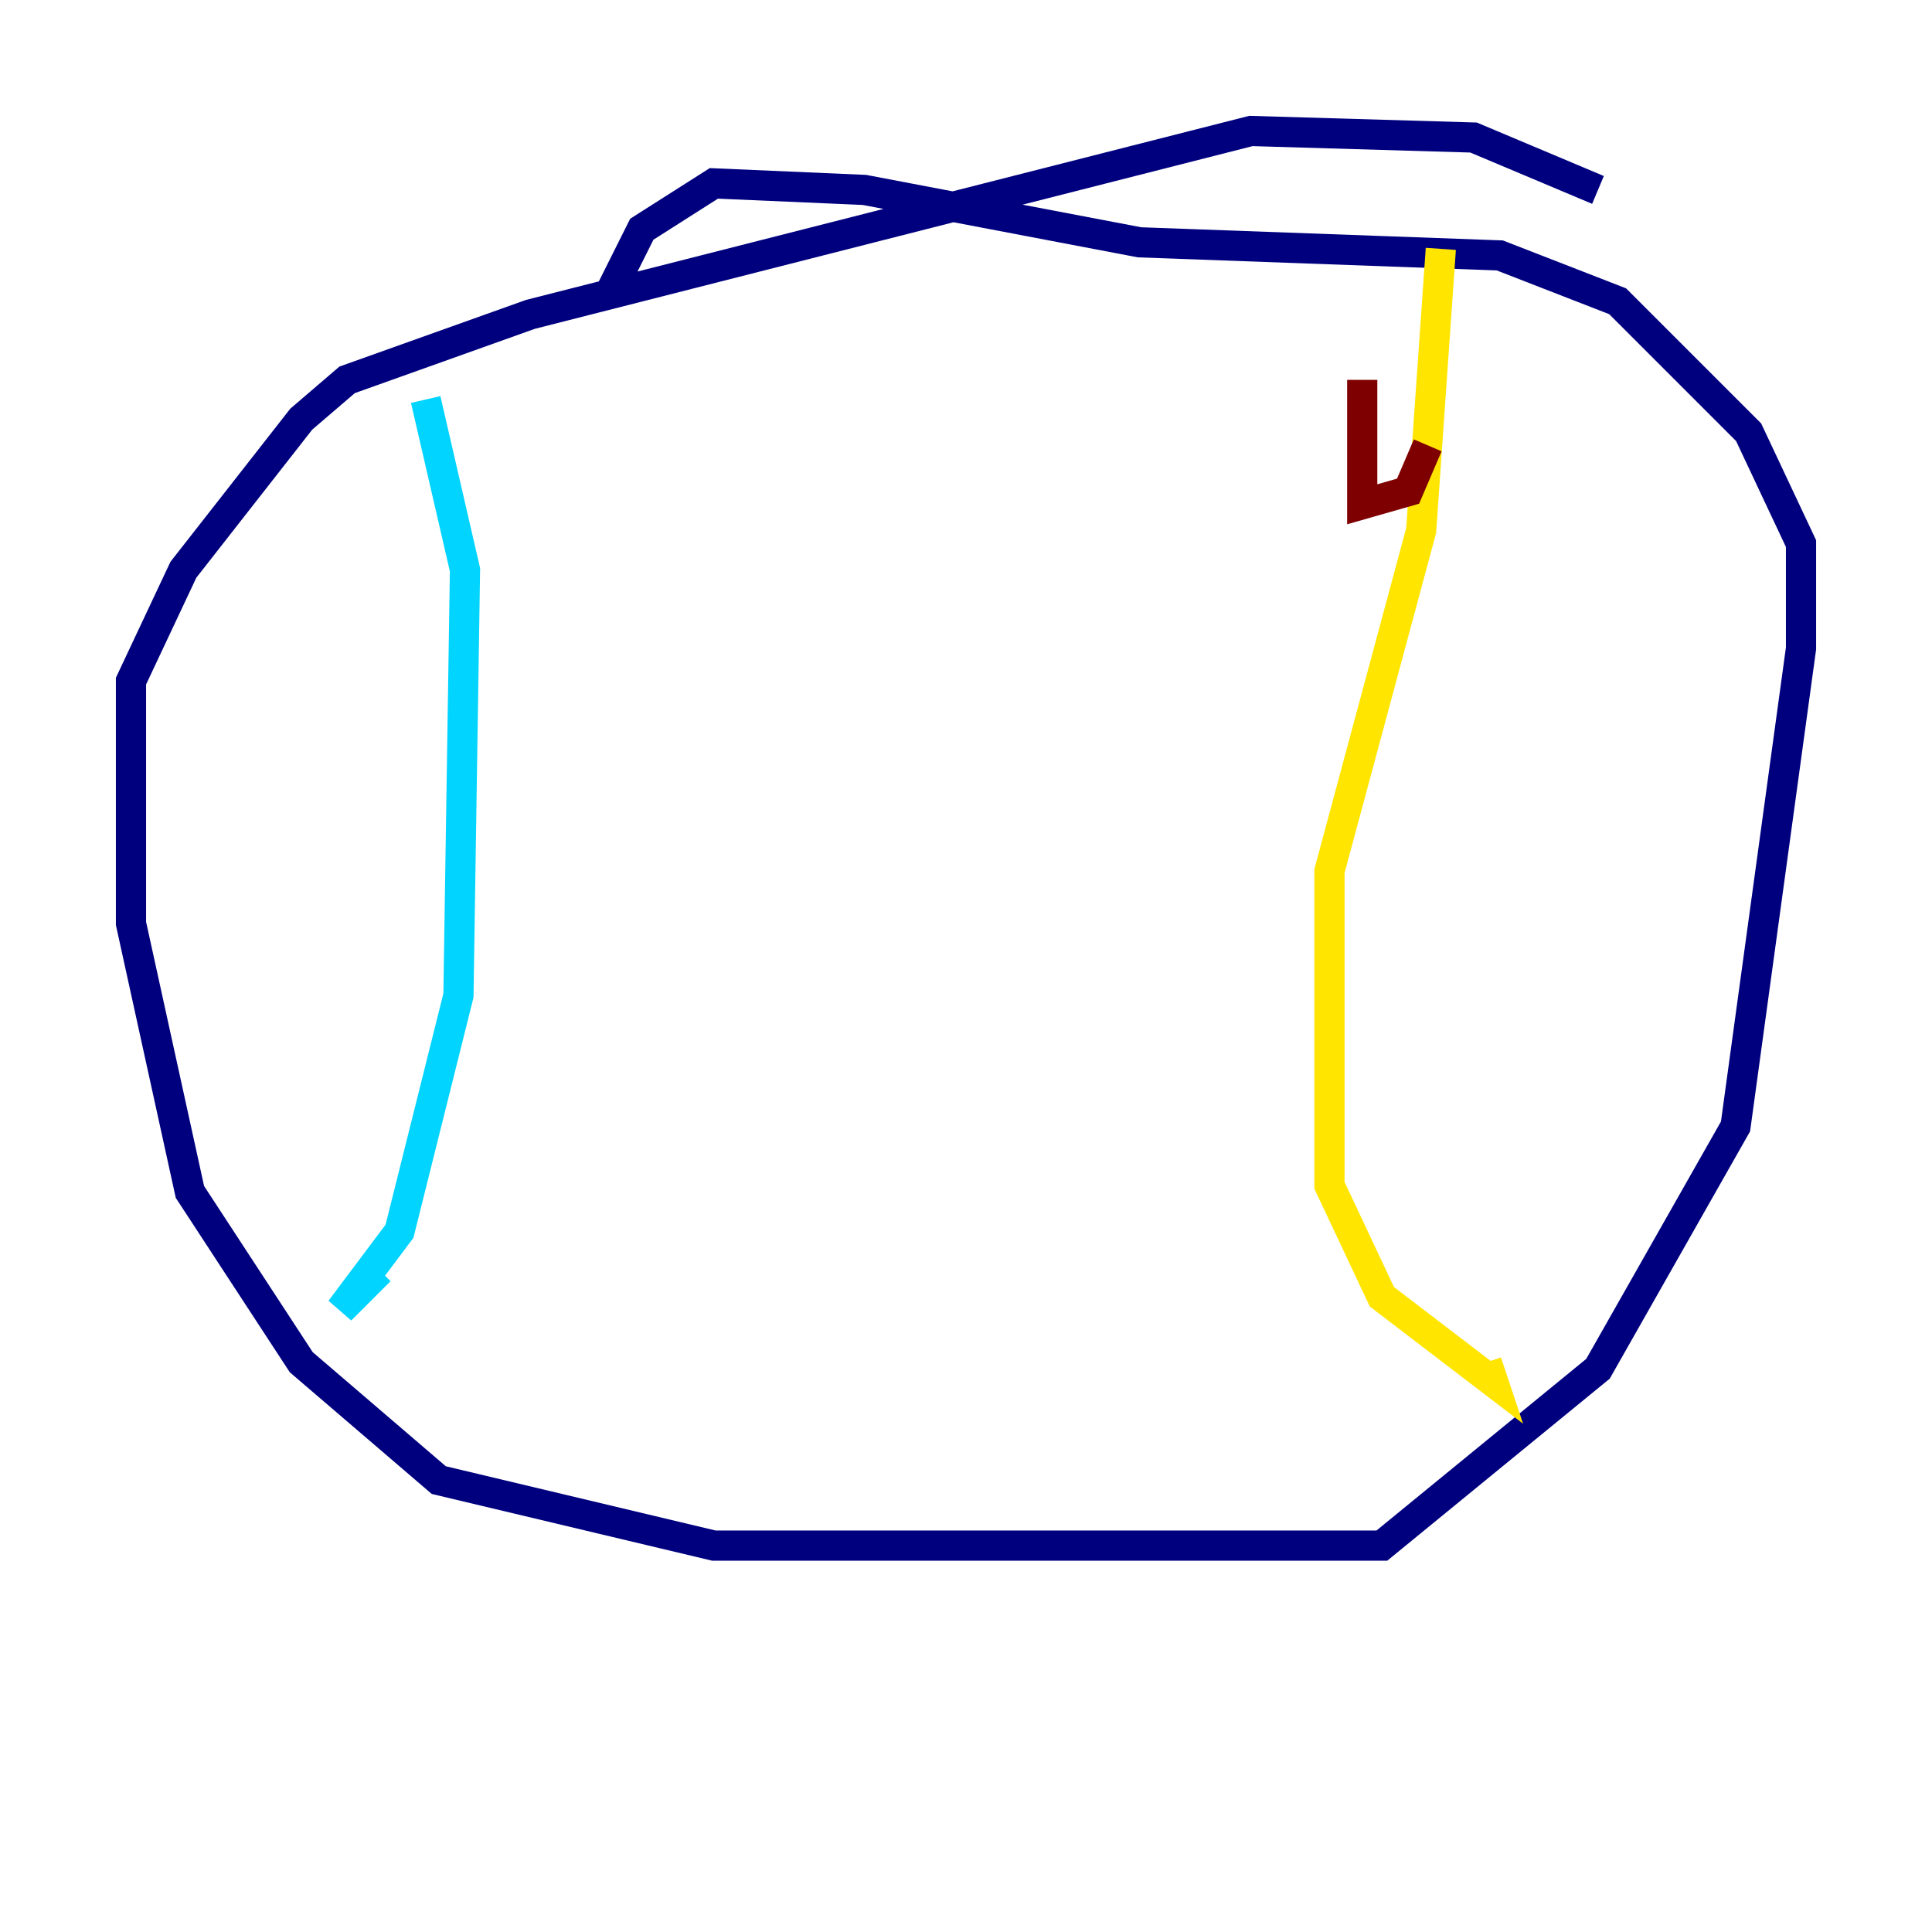 <?xml version="1.0" encoding="utf-8" ?>
<svg baseProfile="tiny" height="128" version="1.2" viewBox="0,0,128,128" width="128" xmlns="http://www.w3.org/2000/svg" xmlns:ev="http://www.w3.org/2001/xml-events" xmlns:xlink="http://www.w3.org/1999/xlink"><defs /><polyline fill="none" points="105.871,12.583 97.627,9.112 82.875,8.678 35.146,20.827 22.997,25.166 19.959,27.77 12.149,37.749 8.678,45.125 8.678,61.18 12.583,78.969 19.959,90.251 29.071,98.061 47.295,102.4 91.552,102.4 105.871,90.685 114.983,74.63 119.322,42.956 119.322,36.014 115.851,28.637 107.173,19.959 99.363,16.922 75.498,16.054 57.275,12.583 47.295,12.149 42.522,15.186 40.352,19.525" stroke="#00007f" stroke-width="2" /><polyline fill="none" points="28.203,26.468 30.807,37.749 30.373,65.953 26.468,81.573 22.563,86.78 25.166,84.176" stroke="#00d4ff" stroke-width="2" /><polyline fill="none" points="95.458,16.488 94.156,35.146 88.081,57.709 88.081,78.536 91.552,85.912 98.929,91.552 98.495,90.251" stroke="#ffe500" stroke-width="2" /><polyline fill="none" points="90.251,25.166 90.251,33.41 93.288,32.542 94.59,29.505" stroke="#7f0000" stroke-width="2" /></svg>